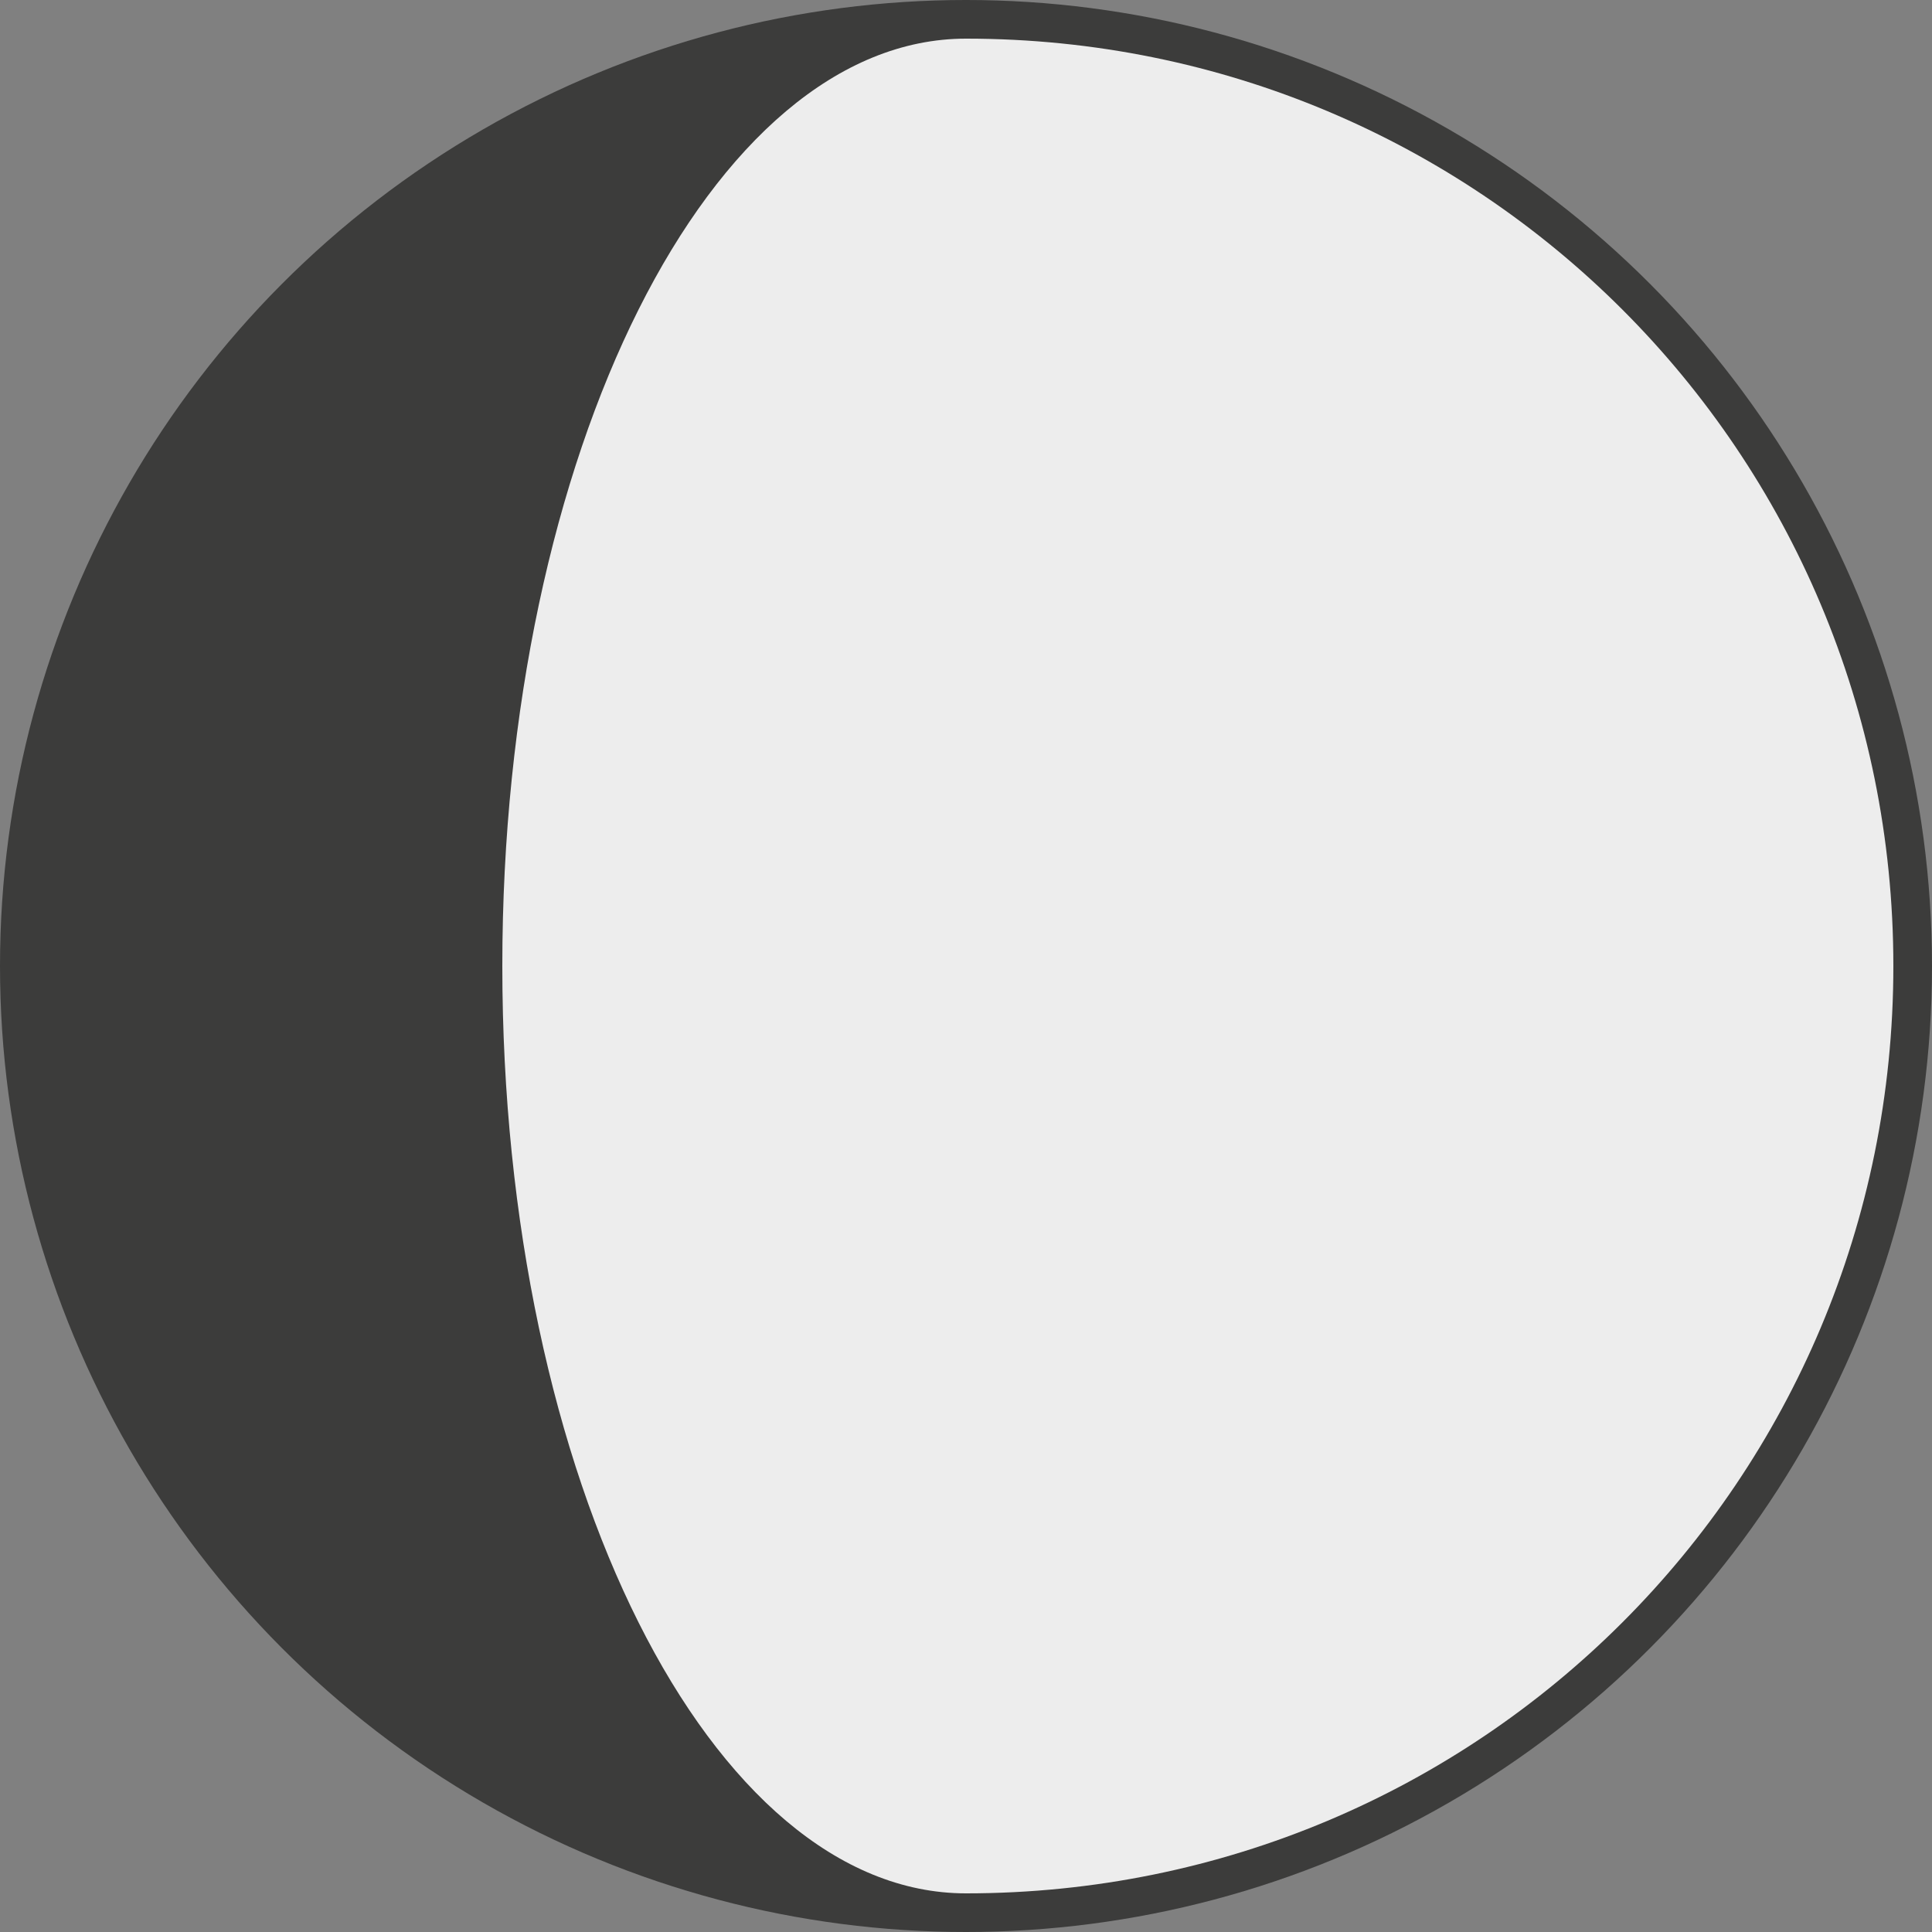 <?xml version="1.0" encoding="utf-8"?>
<!-- Generator: Adobe Illustrator 24.2.3, SVG Export Plug-In . SVG Version: 6.00 Build 0)  -->
<svg version="1.1" id="Ebene_1" xmlns="http://www.w3.org/2000/svg" xmlns:xlink="http://www.w3.org/1999/xlink" x="0px" y="0px"
	 viewBox="0 0 50 50" style="enable-background:new 0 0 50 50;" xml:space="preserve">
<rect x="0" y="0" width="50" height="50" fill="#808080" stroke="none"/>
<style type="text/css">
	.st0{fill:#3C3C3B;}
	.st1{fill:#EDEDED;}
</style>
<circle class="st0" cx="25" cy="25" r="25"/>
<path class="st1" d="M25,1c-6.6,0-12,10.7-12,24s5.4,24,12,24c13.3,0,24-10.7,24-24S38.3,1,25,1z"/>
</svg>
